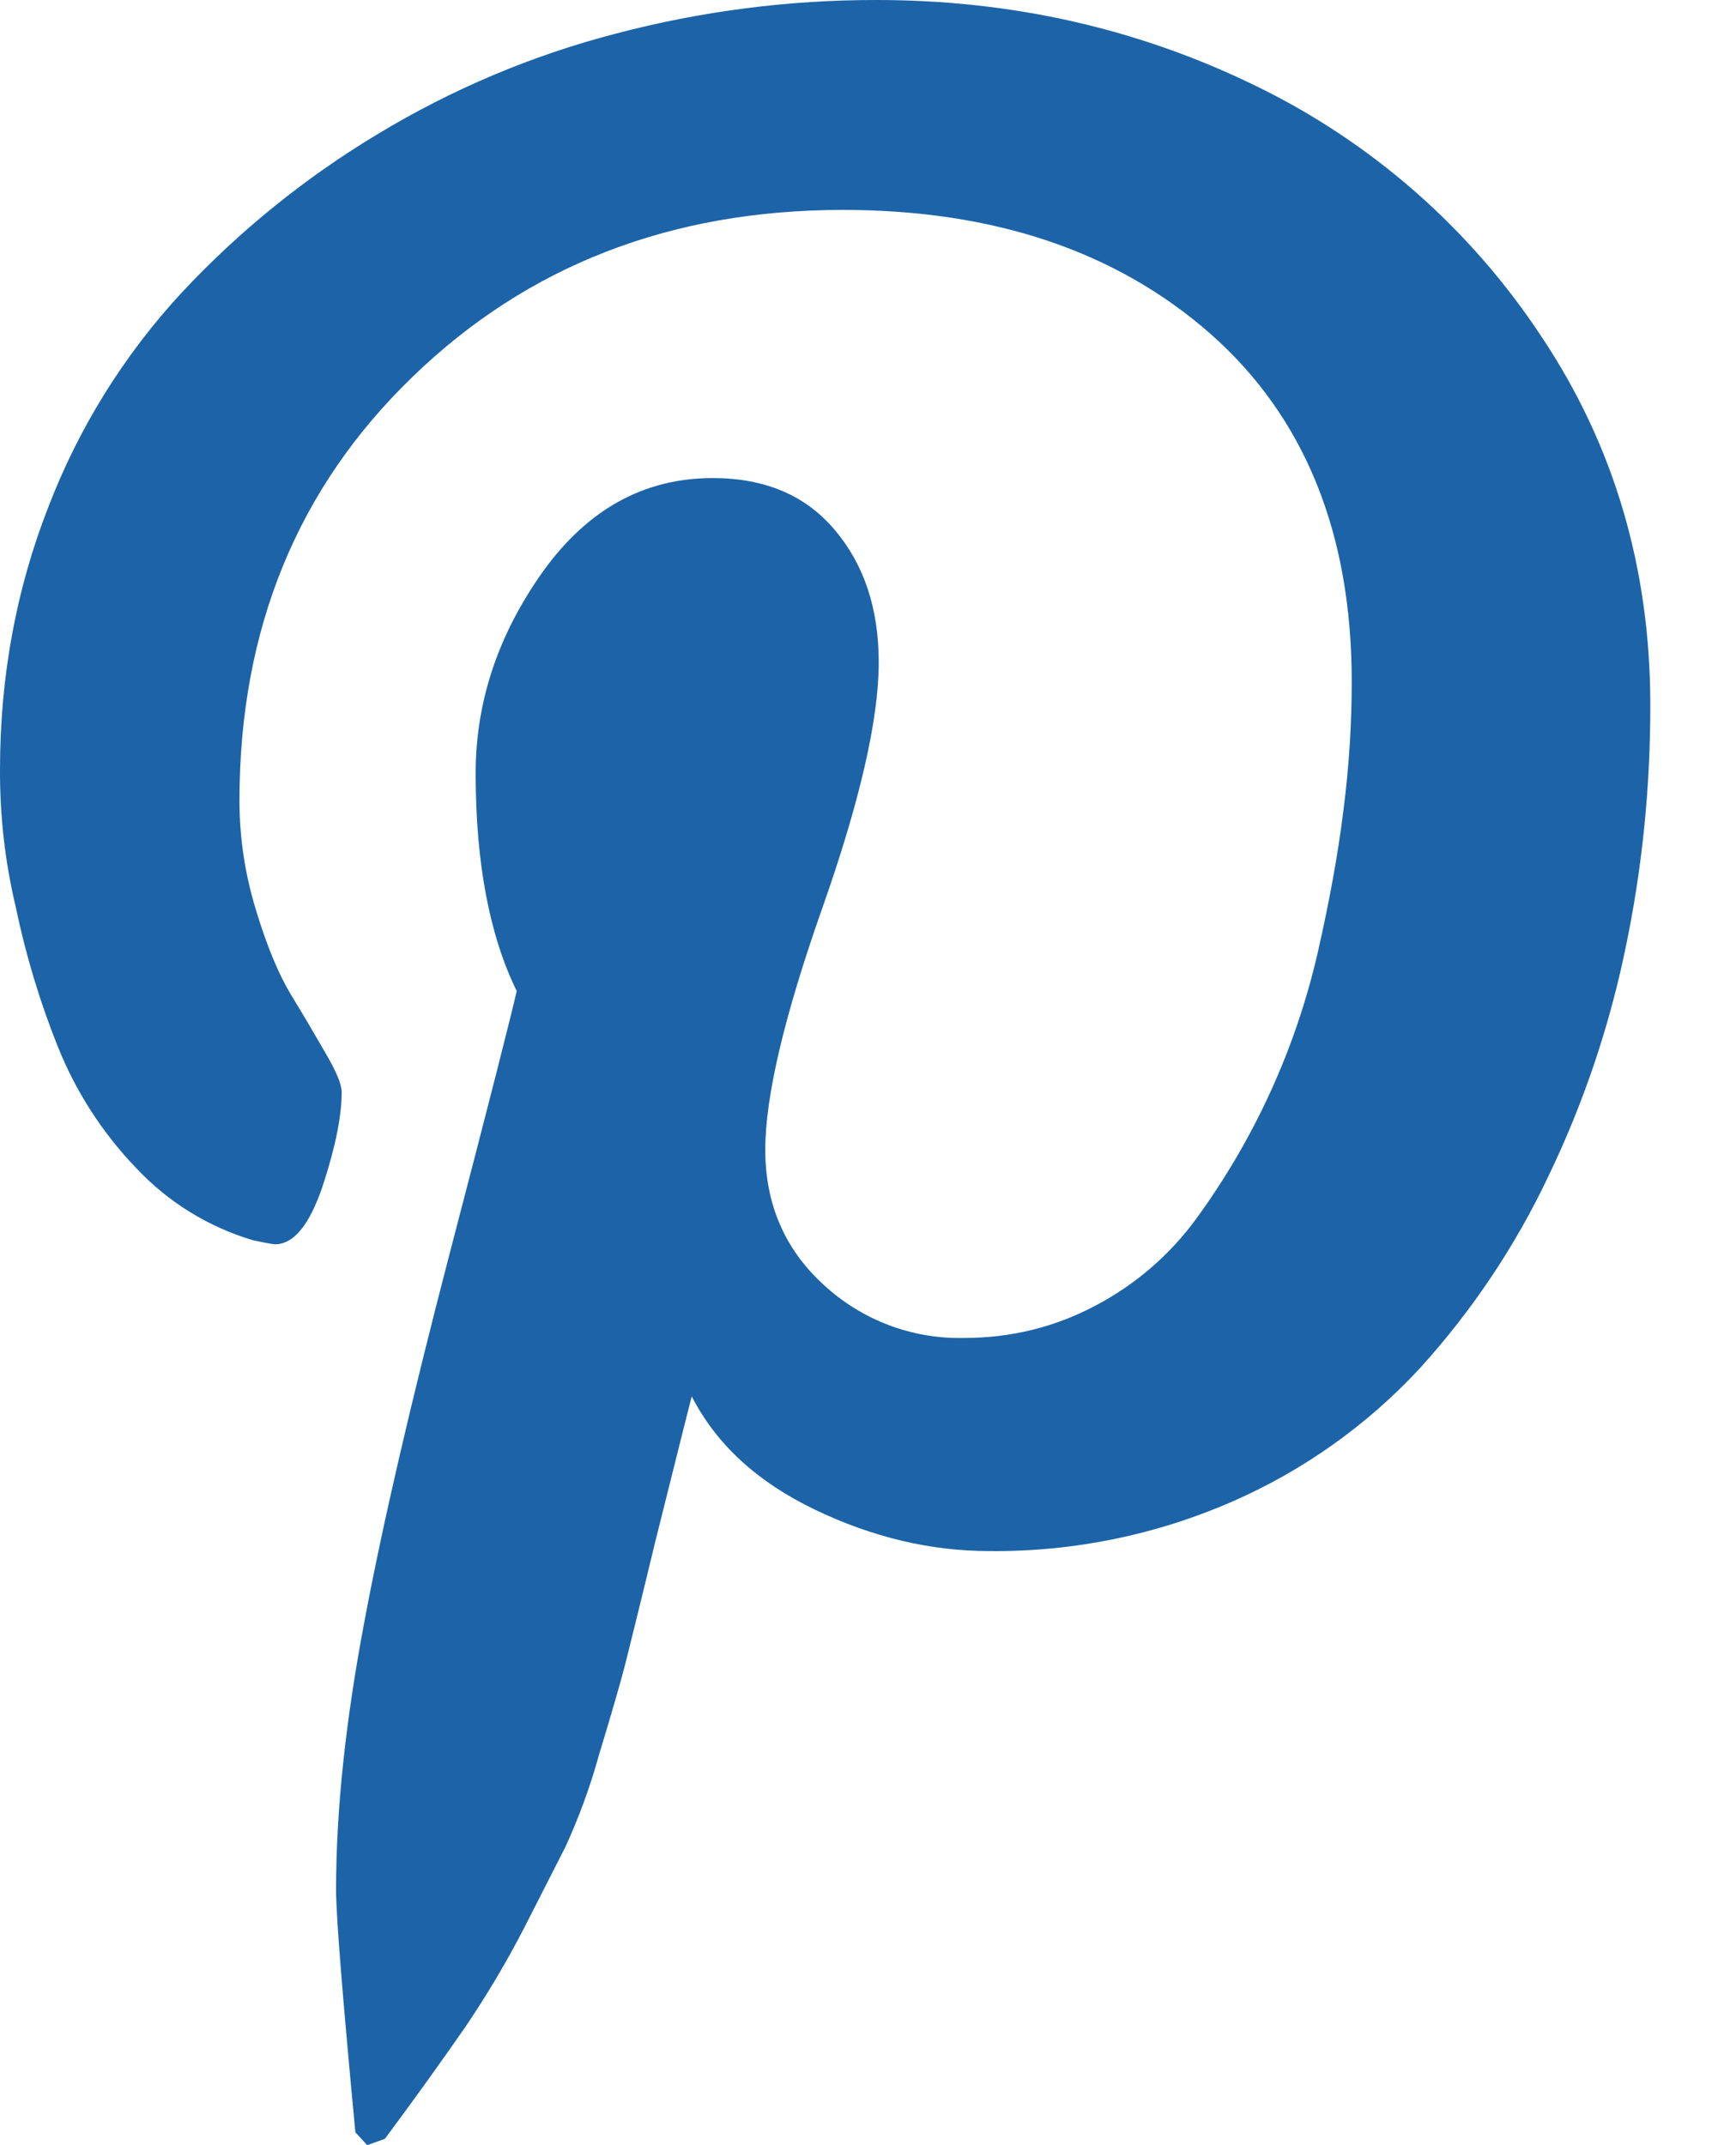 <svg width="17" height="21" viewBox="0 0 17 21" fill="none" xmlns="http://www.w3.org/2000/svg">
<path d="M7.42148e-05 7.533C7.42148e-05 6.625 0.159 5.767 0.472 4.967C0.77 4.189 1.214 3.475 1.78 2.864C2.344 2.26 2.99 1.738 3.698 1.313C4.425 0.873 5.212 0.541 6.035 0.328C6.867 0.109 7.724 -0.001 8.584 4.84102e-06C9.914 4.84102e-06 11.151 0.281 12.298 0.841C13.43 1.391 14.394 2.235 15.088 3.285C15.805 4.353 16.161 5.561 16.161 6.907C16.161 7.715 16.081 8.505 15.919 9.278C15.76 10.05 15.507 10.799 15.165 11.51C14.84 12.198 14.414 12.834 13.902 13.397C13.388 13.951 12.765 14.394 12.073 14.697C11.321 15.027 10.507 15.193 9.686 15.184C9.115 15.184 8.546 15.05 7.983 14.78C7.421 14.511 7.017 14.143 6.774 13.67C6.689 13.998 6.573 14.472 6.417 15.091C6.268 15.71 6.168 16.109 6.123 16.29C6.077 16.47 5.99 16.77 5.864 17.185C5.779 17.492 5.669 17.793 5.536 18.082L5.135 18.869C4.961 19.207 4.767 19.533 4.554 19.847C4.342 20.153 4.081 20.518 3.769 20.938L3.596 21L3.48 20.874C3.355 19.552 3.291 18.761 3.291 18.499C3.291 17.725 3.383 16.857 3.565 15.893C3.744 14.931 4.026 13.72 4.405 12.265C4.785 10.811 5.002 9.956 5.06 9.702C4.793 9.157 4.658 8.446 4.658 7.57C4.658 6.871 4.876 6.217 5.313 5.6C5.752 4.987 6.306 4.68 6.979 4.68C7.493 4.68 7.892 4.85 8.178 5.192C8.465 5.533 8.605 5.962 8.605 6.486C8.605 7.042 8.421 7.846 8.05 8.897C7.679 9.95 7.494 10.735 7.494 11.257C7.494 11.785 7.684 12.228 8.062 12.574C8.435 12.921 8.928 13.109 9.438 13.098C9.9 13.098 10.328 12.993 10.726 12.782C11.118 12.577 11.457 12.284 11.717 11.927C12.283 11.15 12.687 10.267 12.903 9.33C13.015 8.838 13.102 8.37 13.156 7.93C13.213 7.487 13.237 7.07 13.237 6.673C13.237 5.218 12.775 4.083 11.857 3.271C10.934 2.459 9.732 2.055 8.253 2.055C6.571 2.055 5.165 2.599 4.039 3.69C2.912 4.778 2.345 6.161 2.345 7.838C2.345 8.207 2.401 8.565 2.507 8.91C2.611 9.254 2.724 9.528 2.846 9.732C2.968 9.931 3.082 10.126 3.186 10.306C3.291 10.485 3.346 10.614 3.346 10.691C3.346 10.927 3.284 11.233 3.159 11.613C3.03 11.992 2.877 12.181 2.692 12.181C2.675 12.181 2.602 12.168 2.476 12.141C2.04 12.011 1.646 11.768 1.334 11.435C1.003 11.091 0.742 10.686 0.565 10.243C0.388 9.801 0.251 9.344 0.154 8.878C0.049 8.438 -0.002 7.986 7.42148e-05 7.533Z" fill="#1C64A7"/>
</svg>
